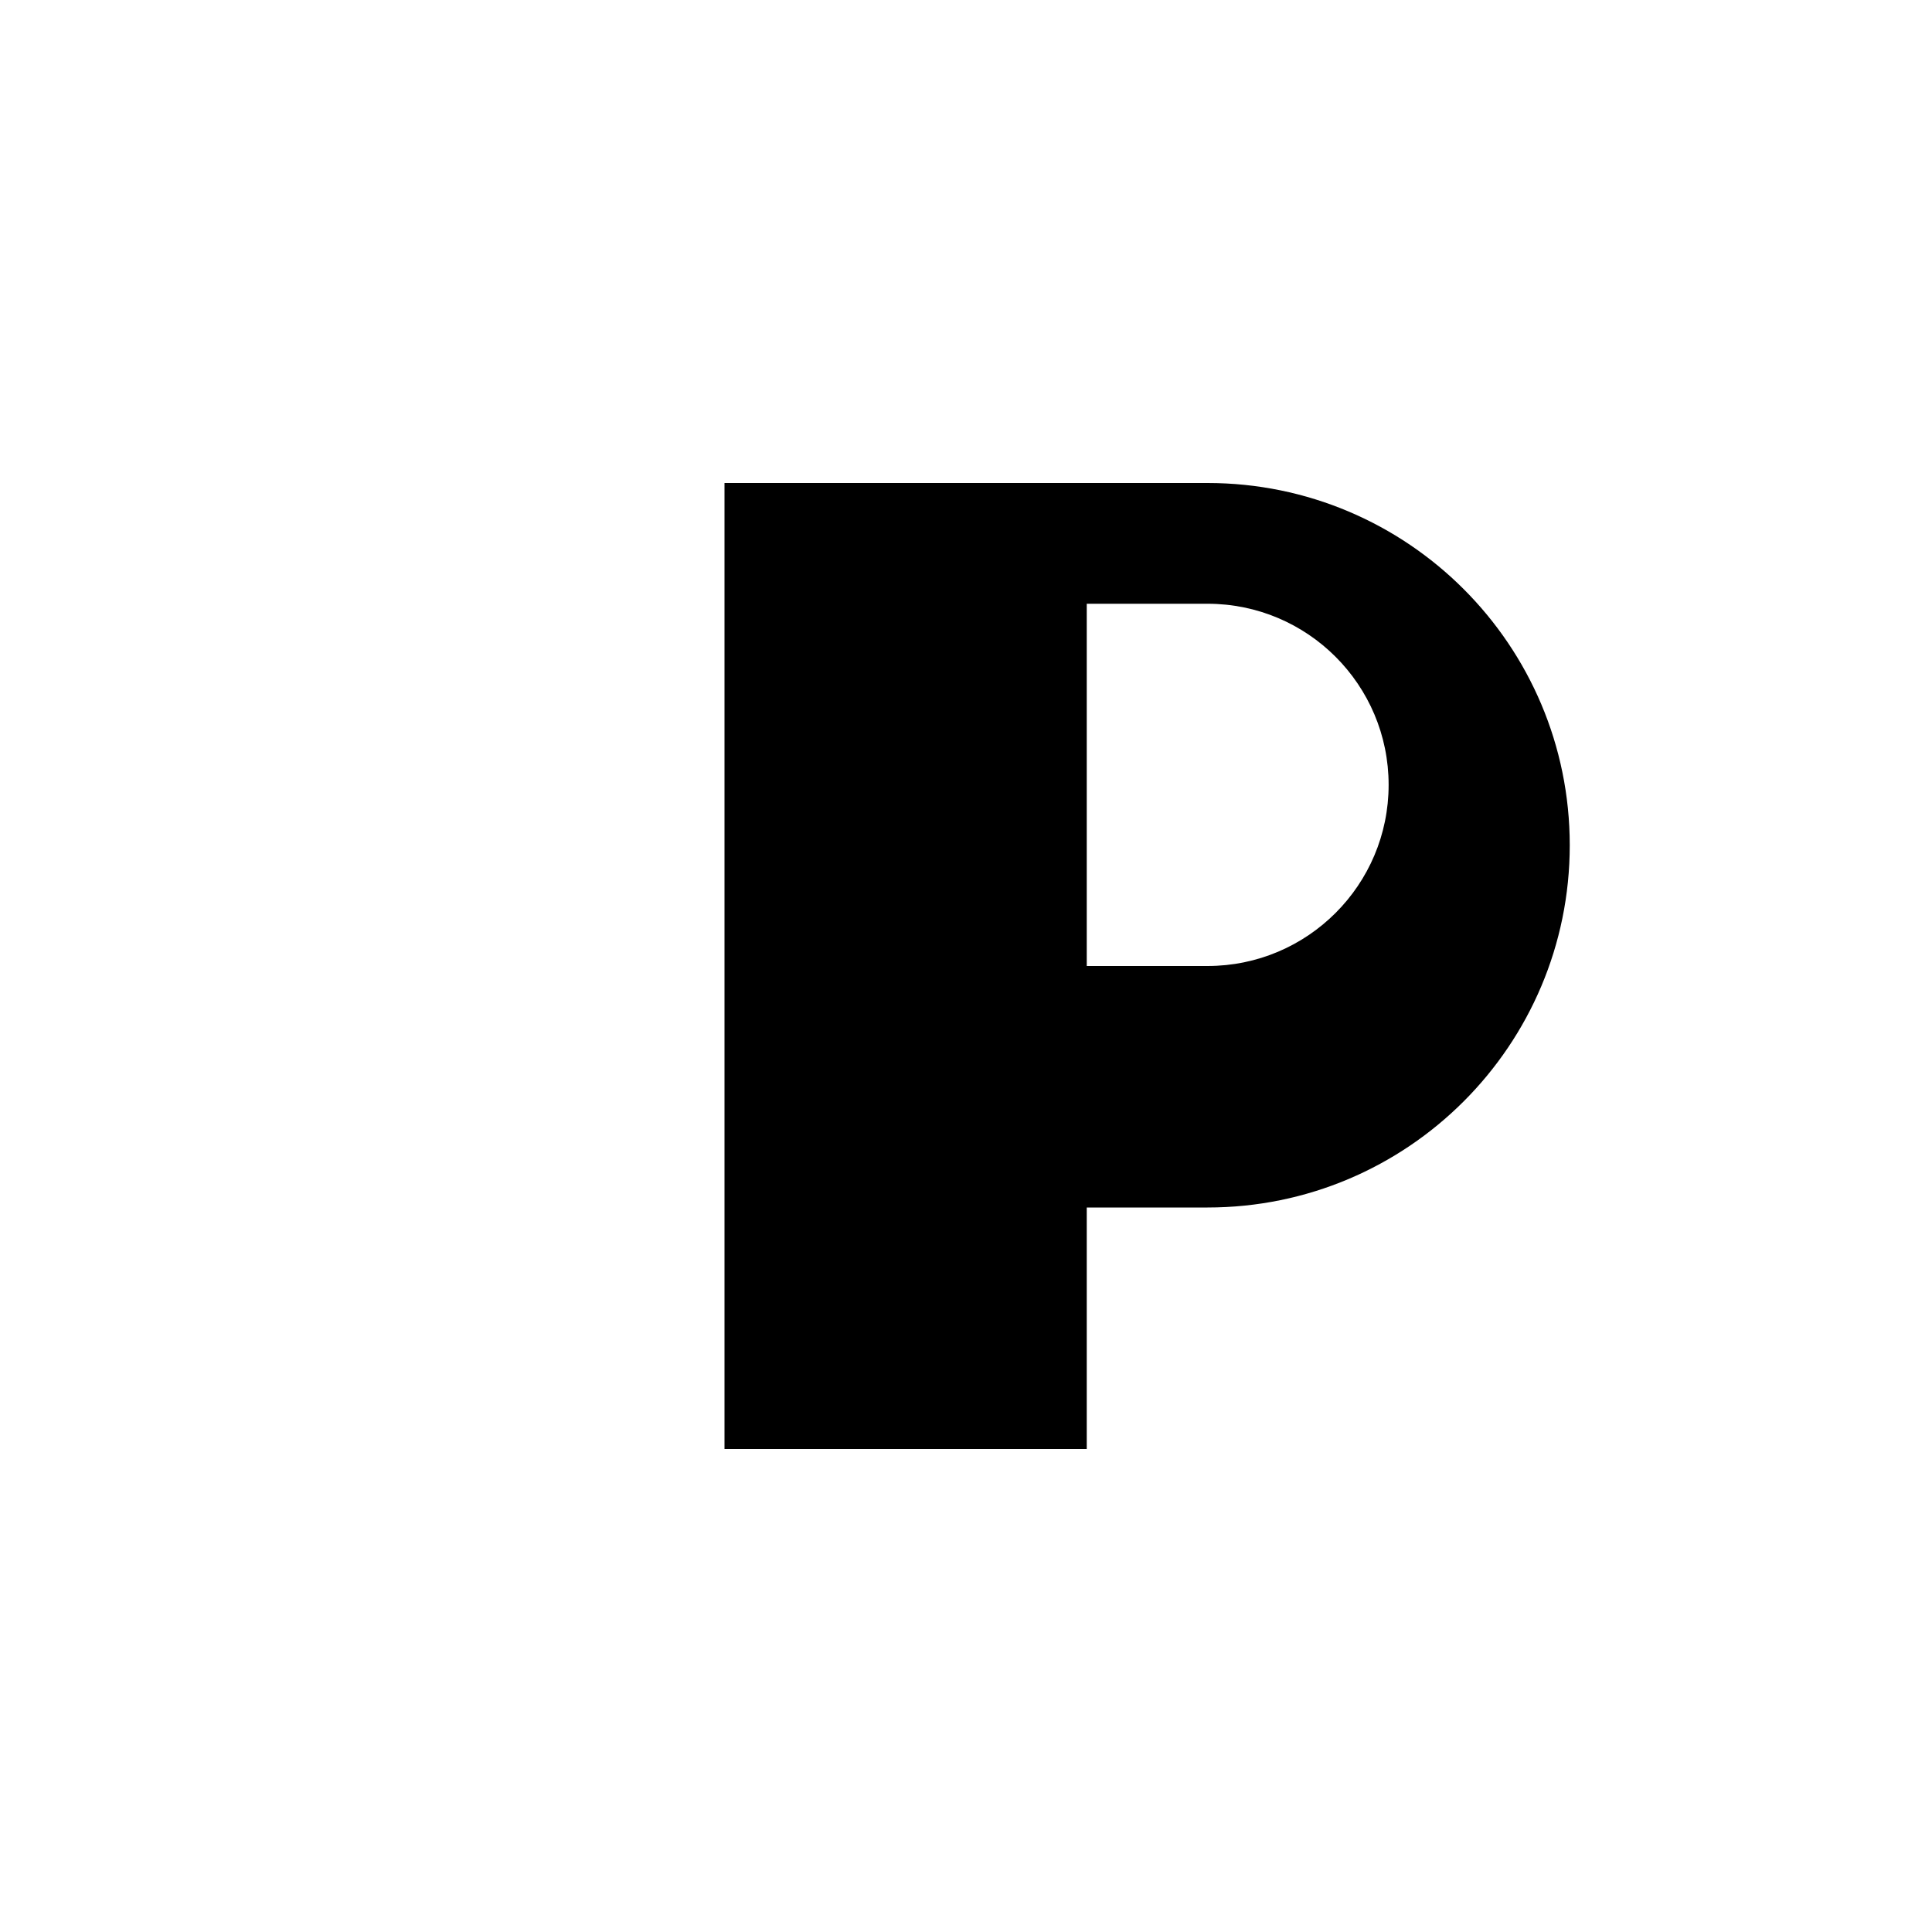 <?xml version="1.0" encoding="UTF-8"?>
<svg width="32" height="32" viewBox="0 0 32 32" fill="none" xmlns="http://www.w3.org/2000/svg">
  <rect width="32" height="32" fill="white"/>
  <path d="M12 8h8c3.314 0 6 2.686 6 6s-2.686 6-6 6h-2v4h-6V8zm8 8c1.657 0 3-1.343 3-3s-1.343-3-3-3h-2v6h2z" fill="black"/>
</svg> 